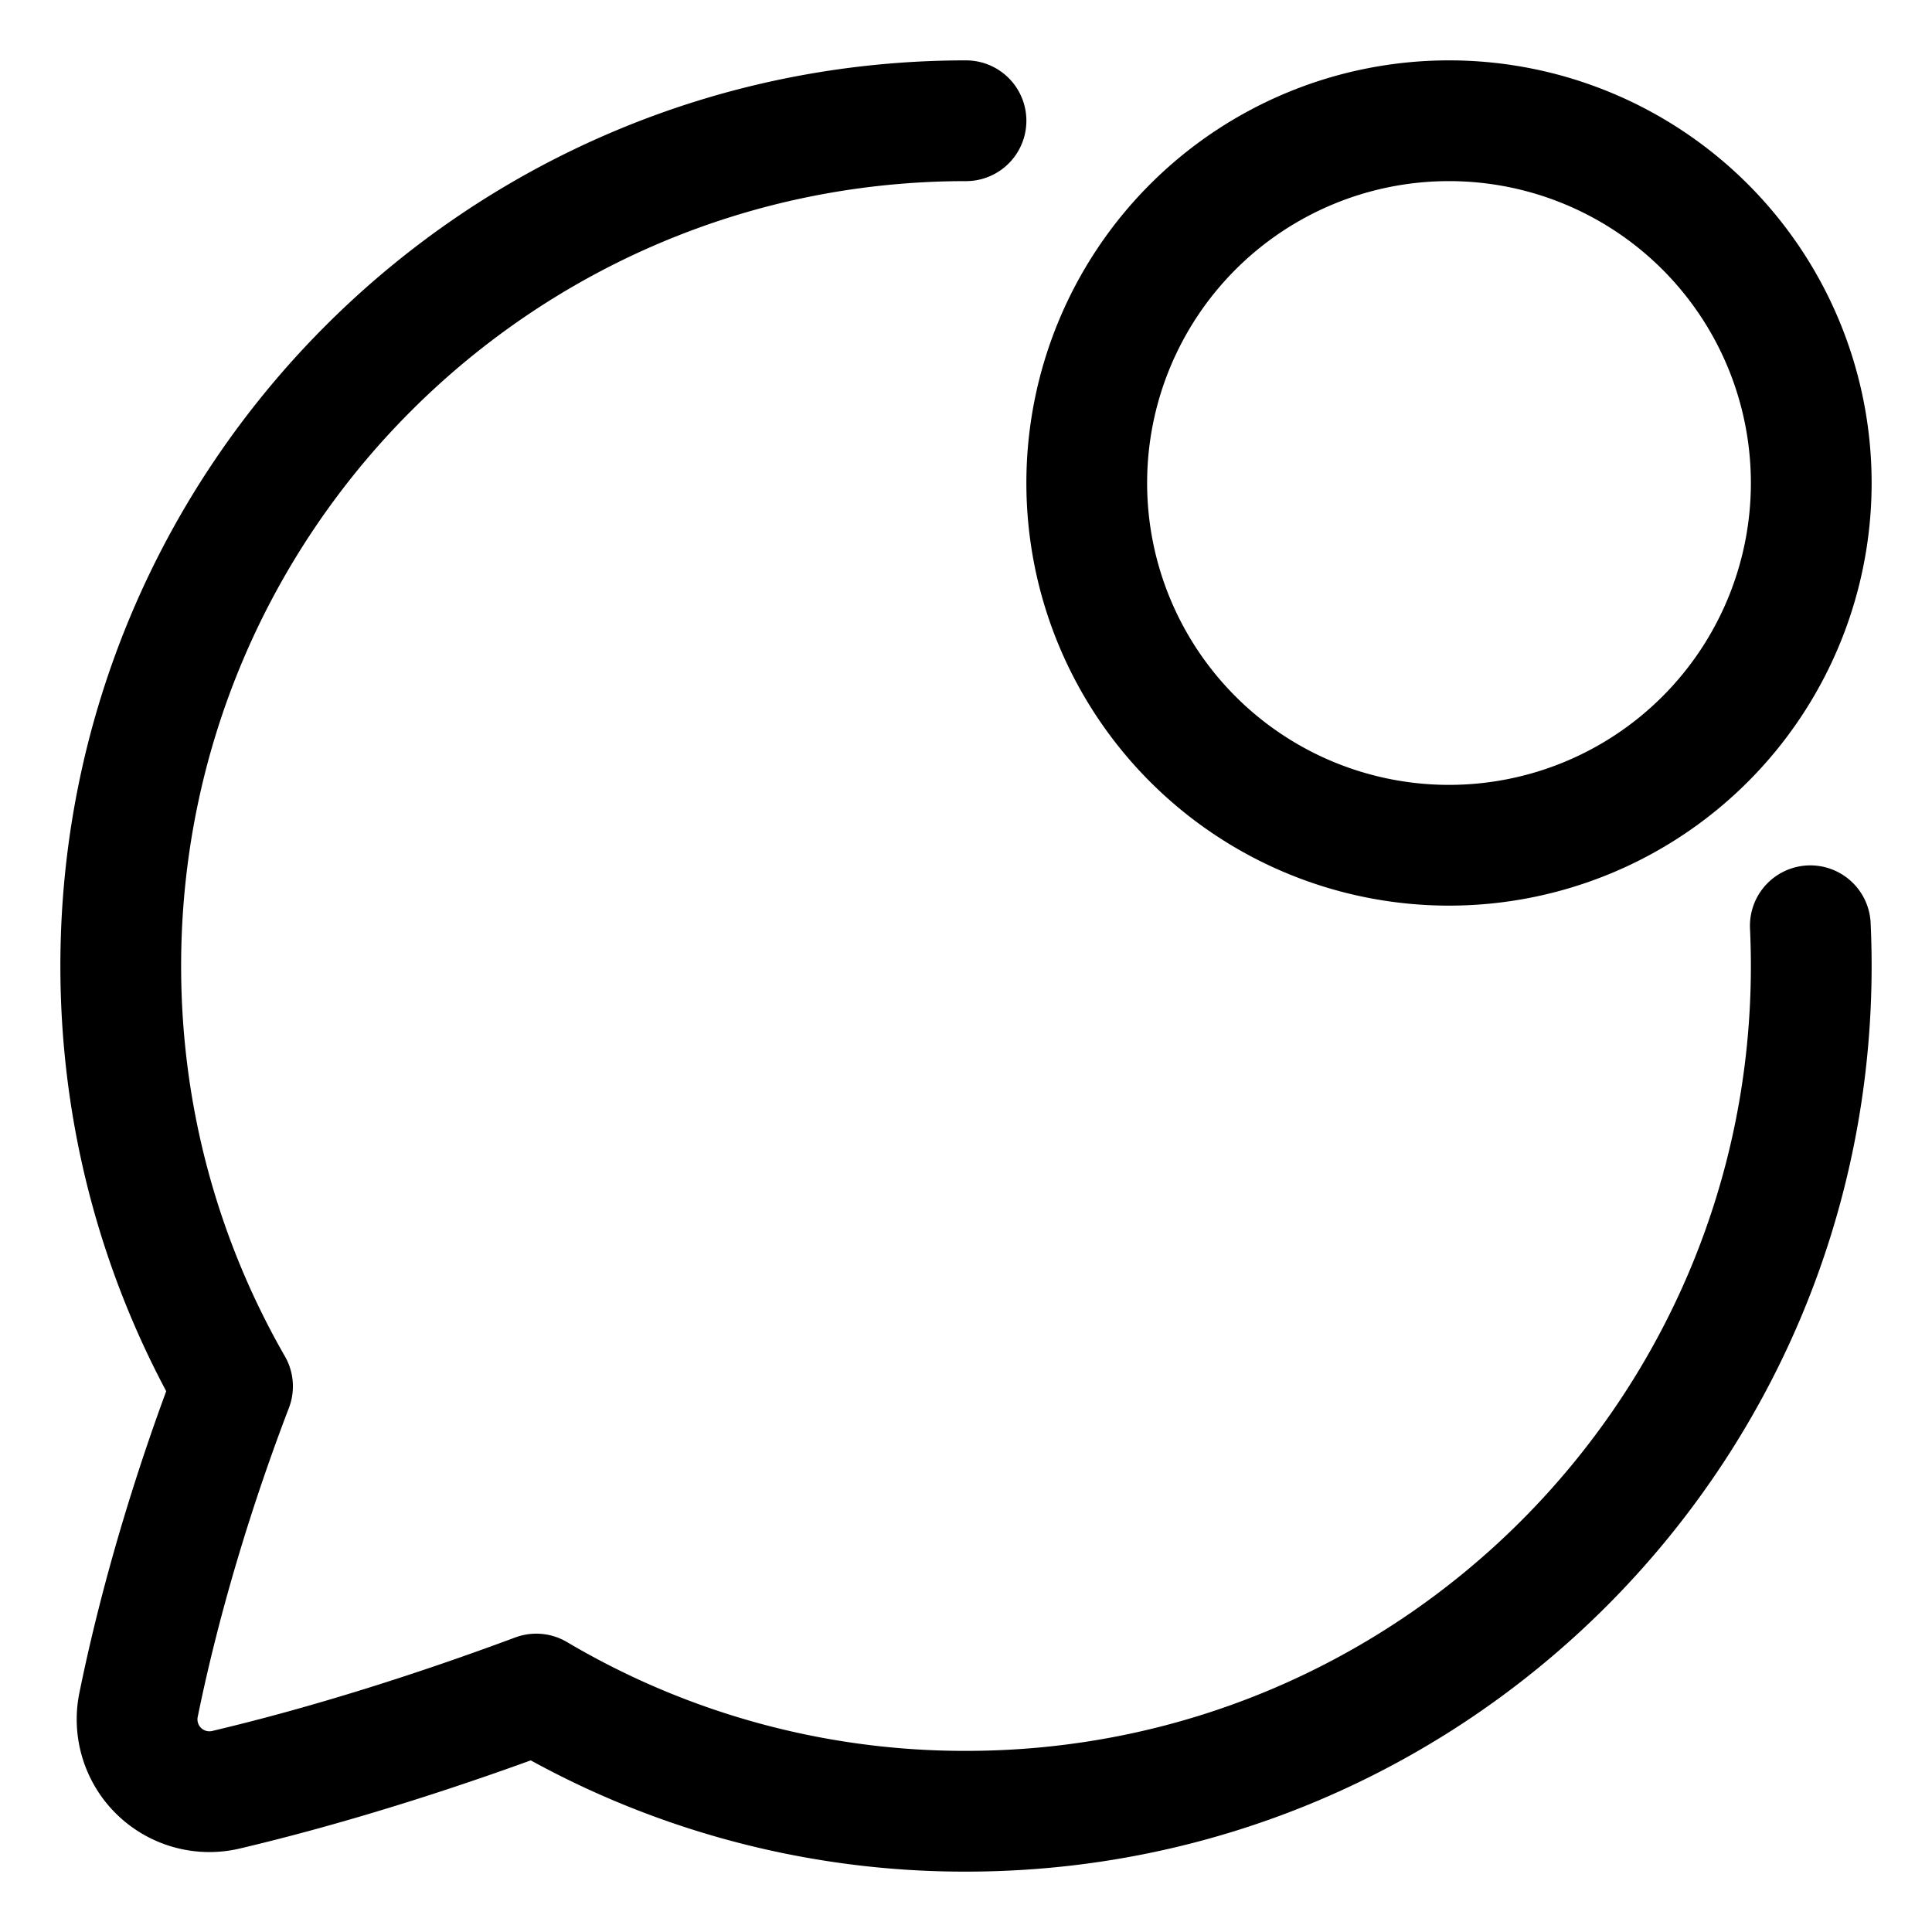 <svg xmlns="http://www.w3.org/2000/svg" fill="none" viewBox="0 0 48 48" id="Chat-Bubble-Oval-Notification--Streamline-Plump">
  <desc>
    Chat Bubble Oval Notification Streamline Icon: https://streamlinehq.com
  </desc>
  <g id="chat-bubble-oval-notification--messages-message-bubble-chat-oval-notify-ping">
    <path id="Union" stroke="#000000" stroke-linecap="round" stroke-linejoin="round" d="M24 3C12.402 3 3 12.402 3 24c0 3.802 1.01 7.367 2.777 10.443 -0.91 2.377 -1.768 5.137 -2.331 7.896a1.797 1.797 0 0 0 2.197 2.12c2.643 -0.626 5.325 -1.494 7.681 -2.371A20.902 20.902 0 0 0 24 45c11.598 0 21 -9.402 21 -21 0 -0.335 -0.008 -0.669 -0.023 -1" stroke-width="3"></path>
    <path id="Ellipse 3" stroke="#000000" stroke-linejoin="round" d="M45 12a9 9 0 1 1 -18 0 9 9 0 0 1 18 0Z" stroke-width="3"></path>
  </g>
</svg>